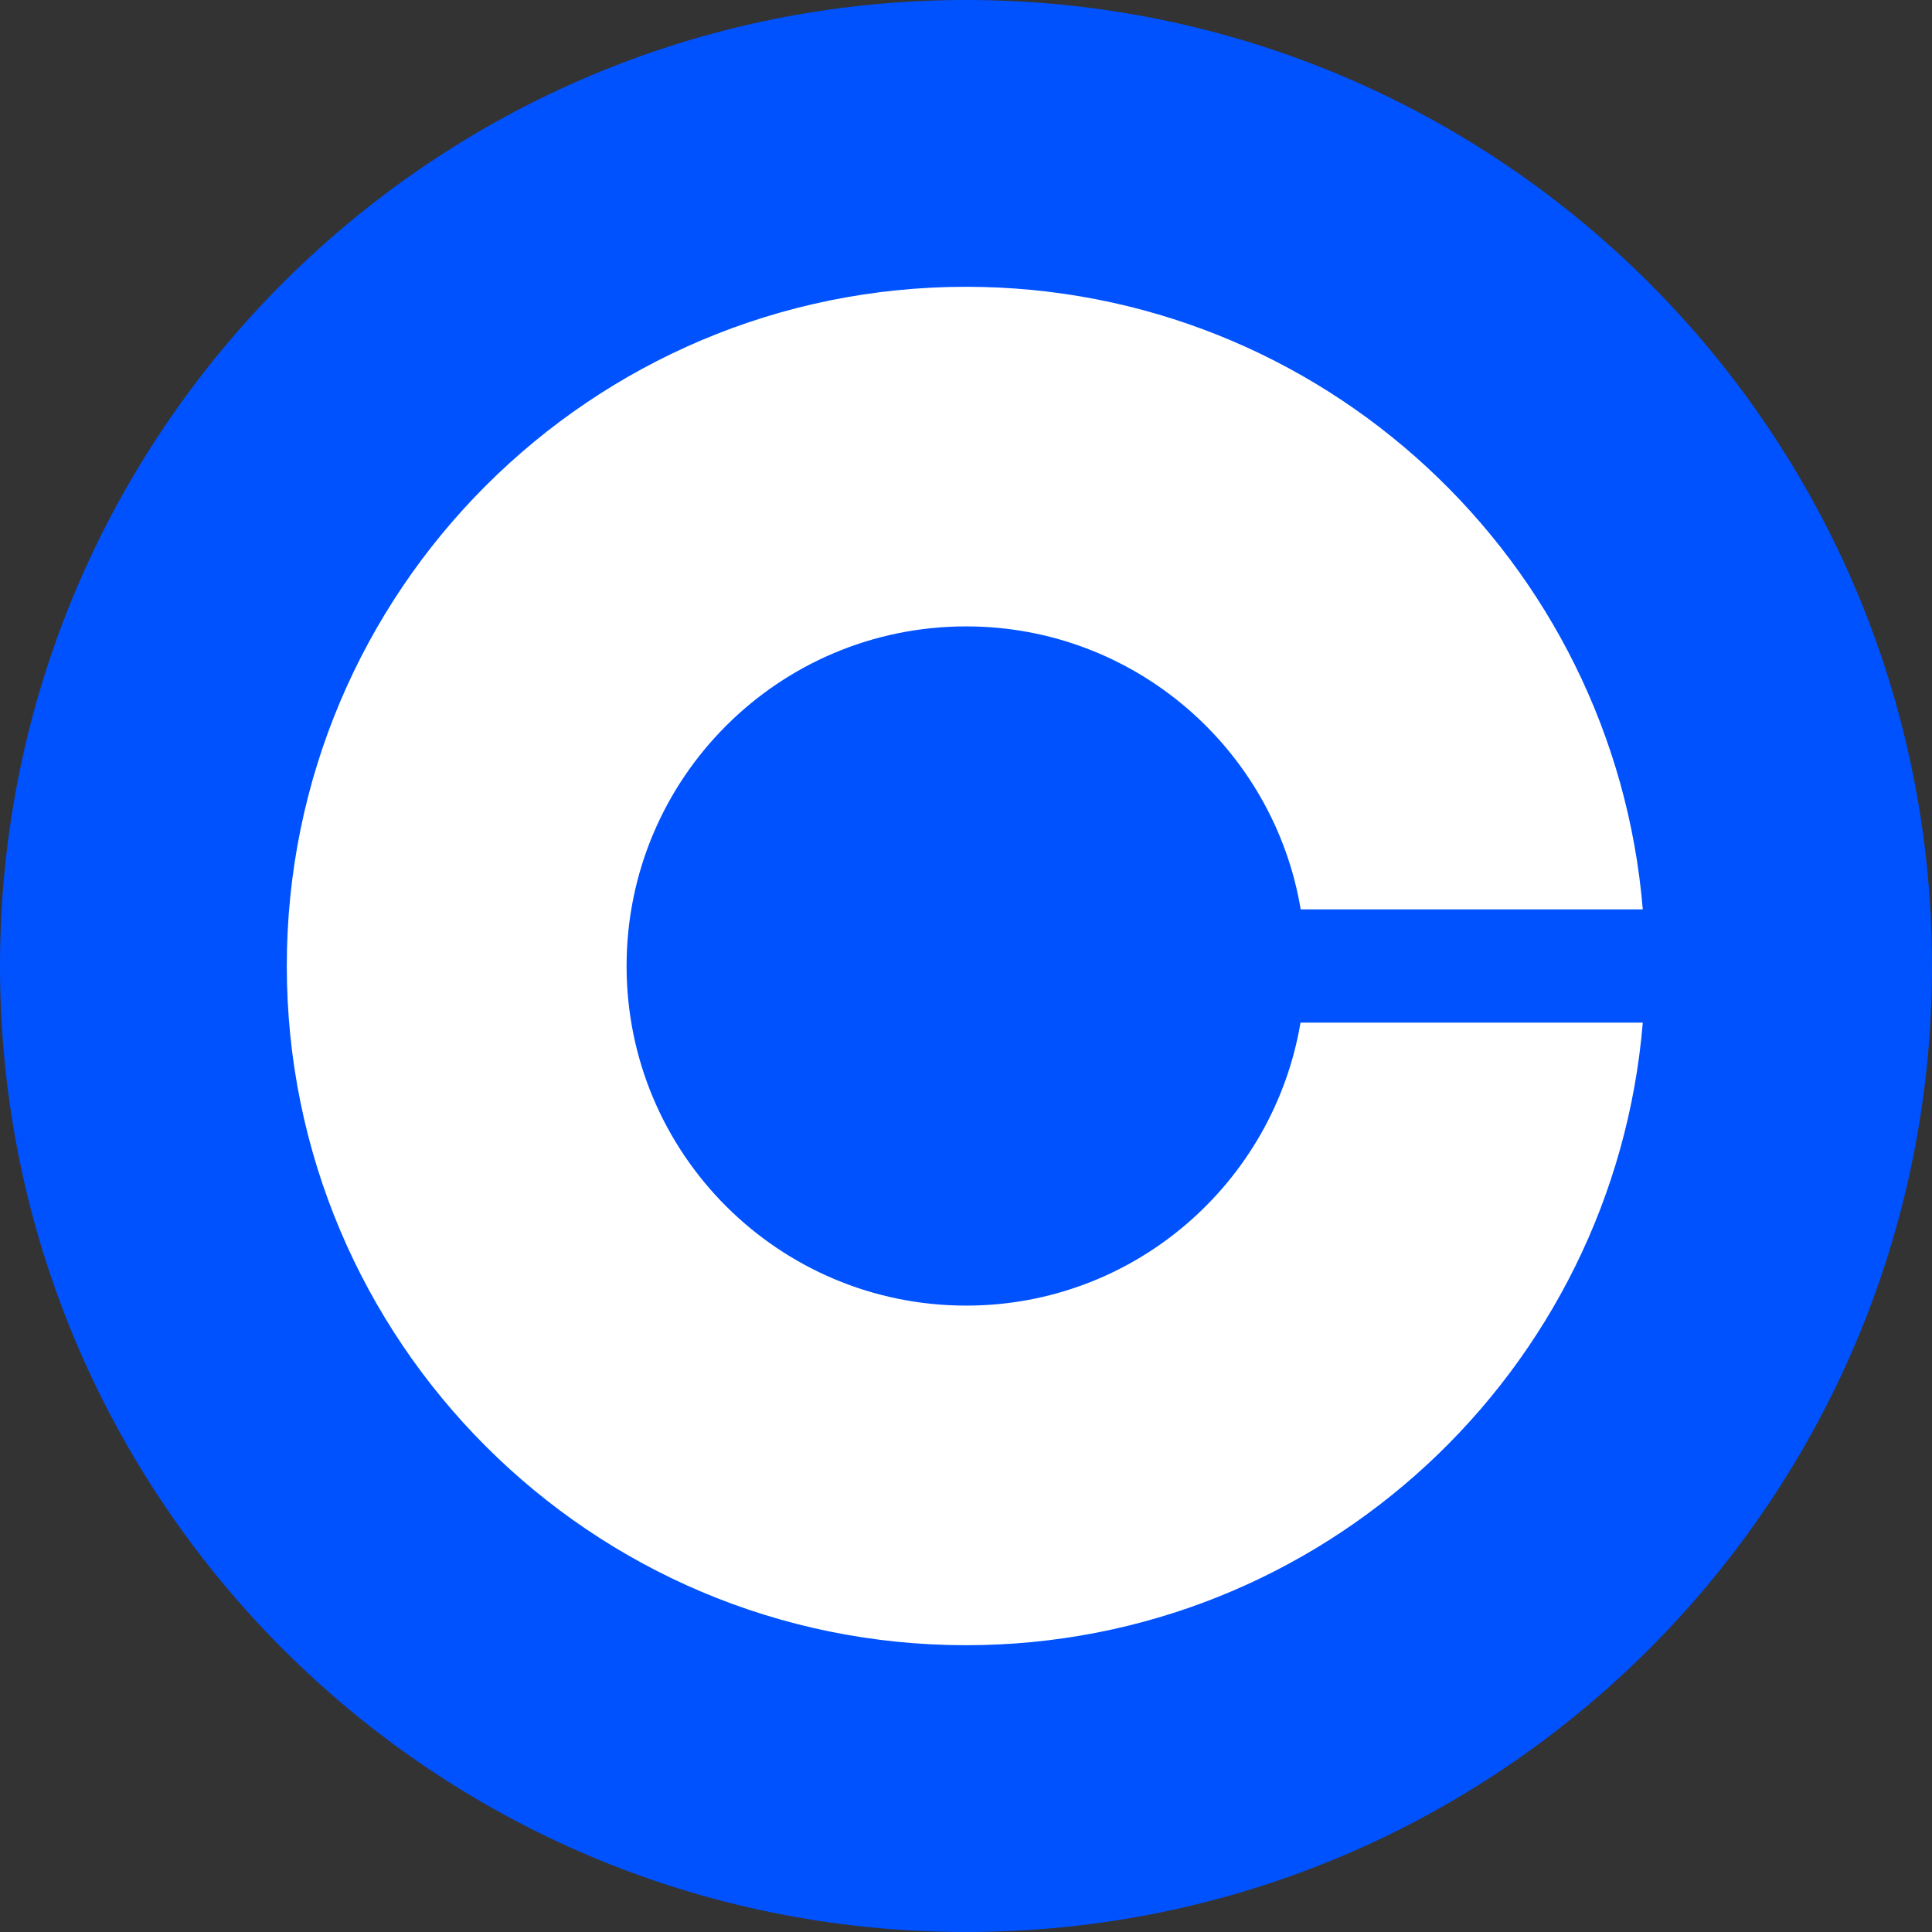 <svg width="50" height="50" viewBox="0 0 50 50" fill="none" xmlns="http://www.w3.org/2000/svg">
<rect x="0" y="0" width="50" height="50" fill="#333333" stroke="none"/>
<g clip-path="url(#clip0_1_3204)">
<path d="M25 0C38.809 0 50 11.191 50 25C50 38.809 38.809 50 25 50C11.191 50 0 38.809 0 25C0 11.191 11.191 0 25 0Z" fill="#0052FF"/>
<path d="M25.005 33.789C20.151 33.789 16.216 29.858 16.216 25C16.216 20.142 20.151 16.211 25.005 16.211C29.355 16.211 32.969 19.385 33.662 23.535H42.515C41.768 14.512 34.214 7.422 25 7.422C15.293 7.422 7.422 15.293 7.422 25C7.422 34.707 15.293 42.578 25 42.578C34.214 42.578 41.768 35.488 42.515 26.465H33.657C32.959 30.615 29.355 33.789 25.005 33.789Z" fill="white"/>
</g>
<defs>
<clipPath id="clip0_1_3204">
<rect width="50" height="50" fill="white"/>
</clipPath>
</defs>
</svg>
